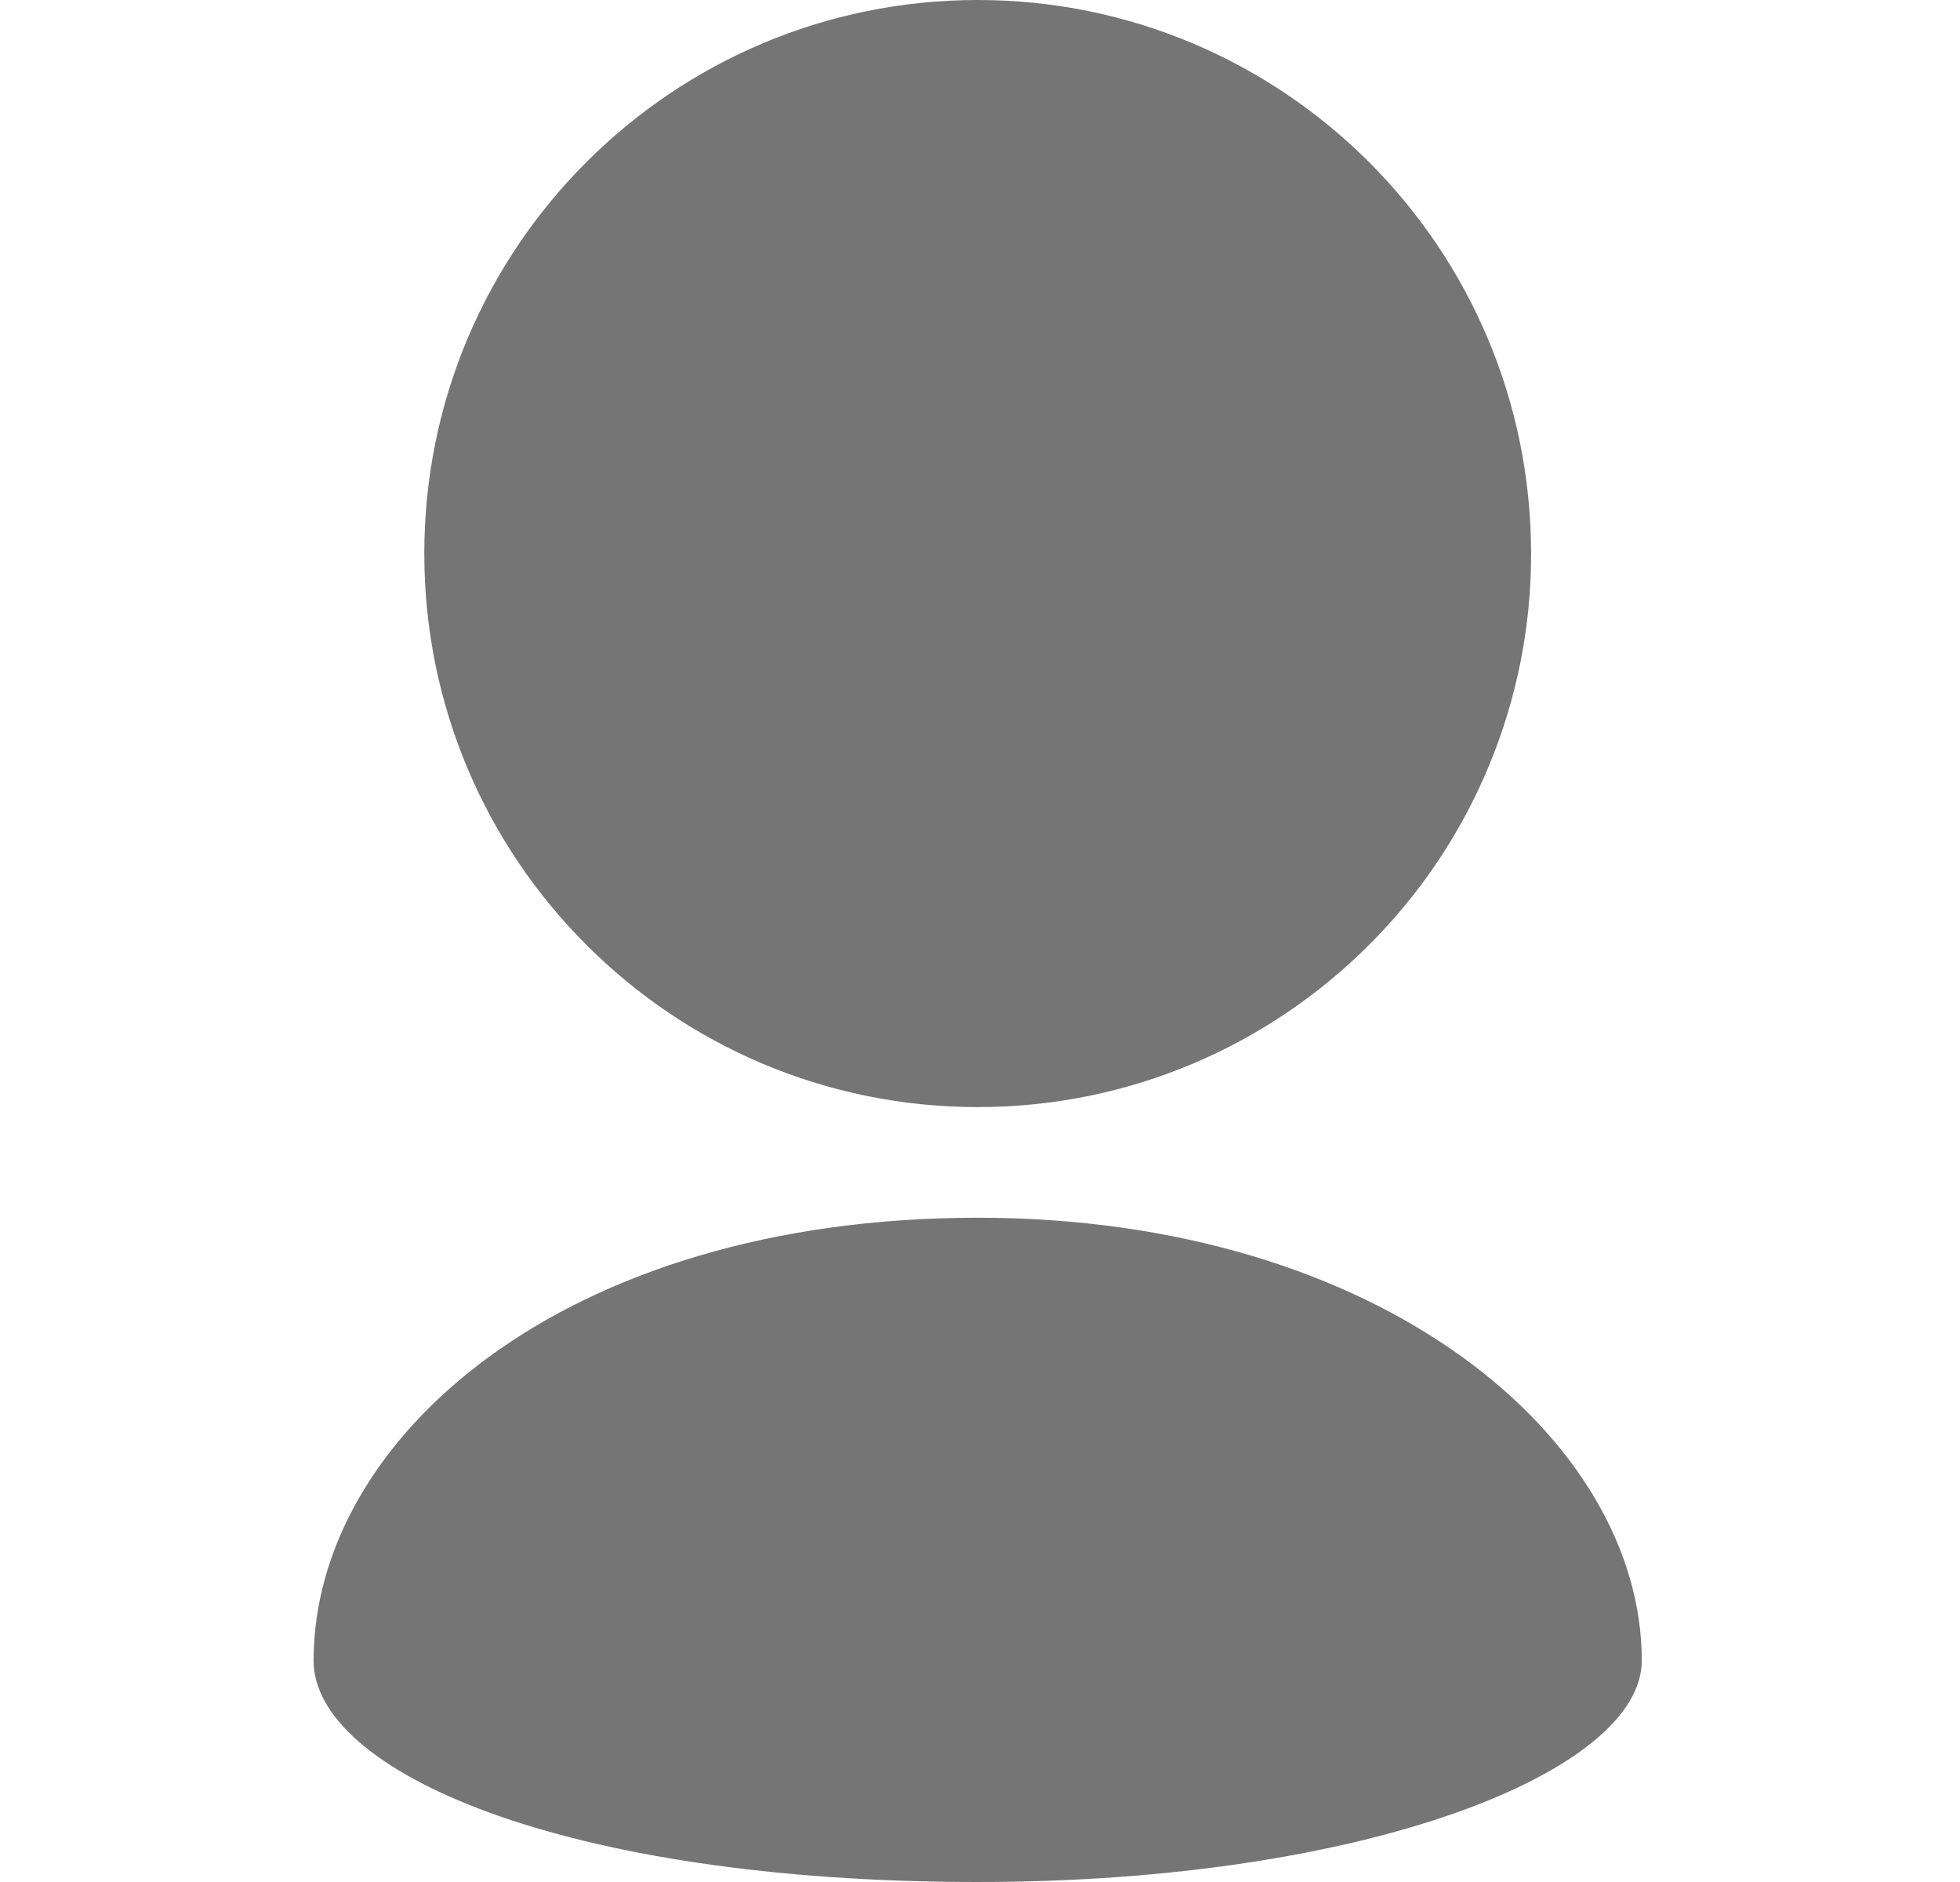 <svg width="25" height="24" viewBox="0 0 25 24" fill="none" xmlns="http://www.w3.org/2000/svg">
<g id="typcn:user" clip-path="url(#clip0_4040_2778)">
<path id="Vector" d="M19.529 7.059C19.529 5.109 18.739 3.344 17.463 2.068C16.185 0.791 14.42 0 12.471 0C10.521 0 8.756 0.791 7.479 2.068C6.202 3.344 5.412 5.109 5.412 7.059C5.412 9.008 6.202 10.773 7.479 12.049C8.756 13.327 10.521 14.118 12.471 14.118C14.42 14.118 16.185 13.327 17.463 12.049C18.119 11.395 18.639 10.617 18.994 9.76C19.349 8.904 19.531 7.986 19.529 7.059ZM4 21.177C4 22.588 7.176 24 12.471 24C17.437 24 20.941 22.588 20.941 21.177C20.941 18.353 17.618 15.529 12.471 15.529C7.176 15.529 4 18.353 4 21.177Z" fill="#757575"/>
</g>
<defs>
<clipPath id="clip0_4040_2778">
<rect width="24" height="24" fill="white" transform="translate(0.5)"/>
</clipPath>
</defs>
</svg>
